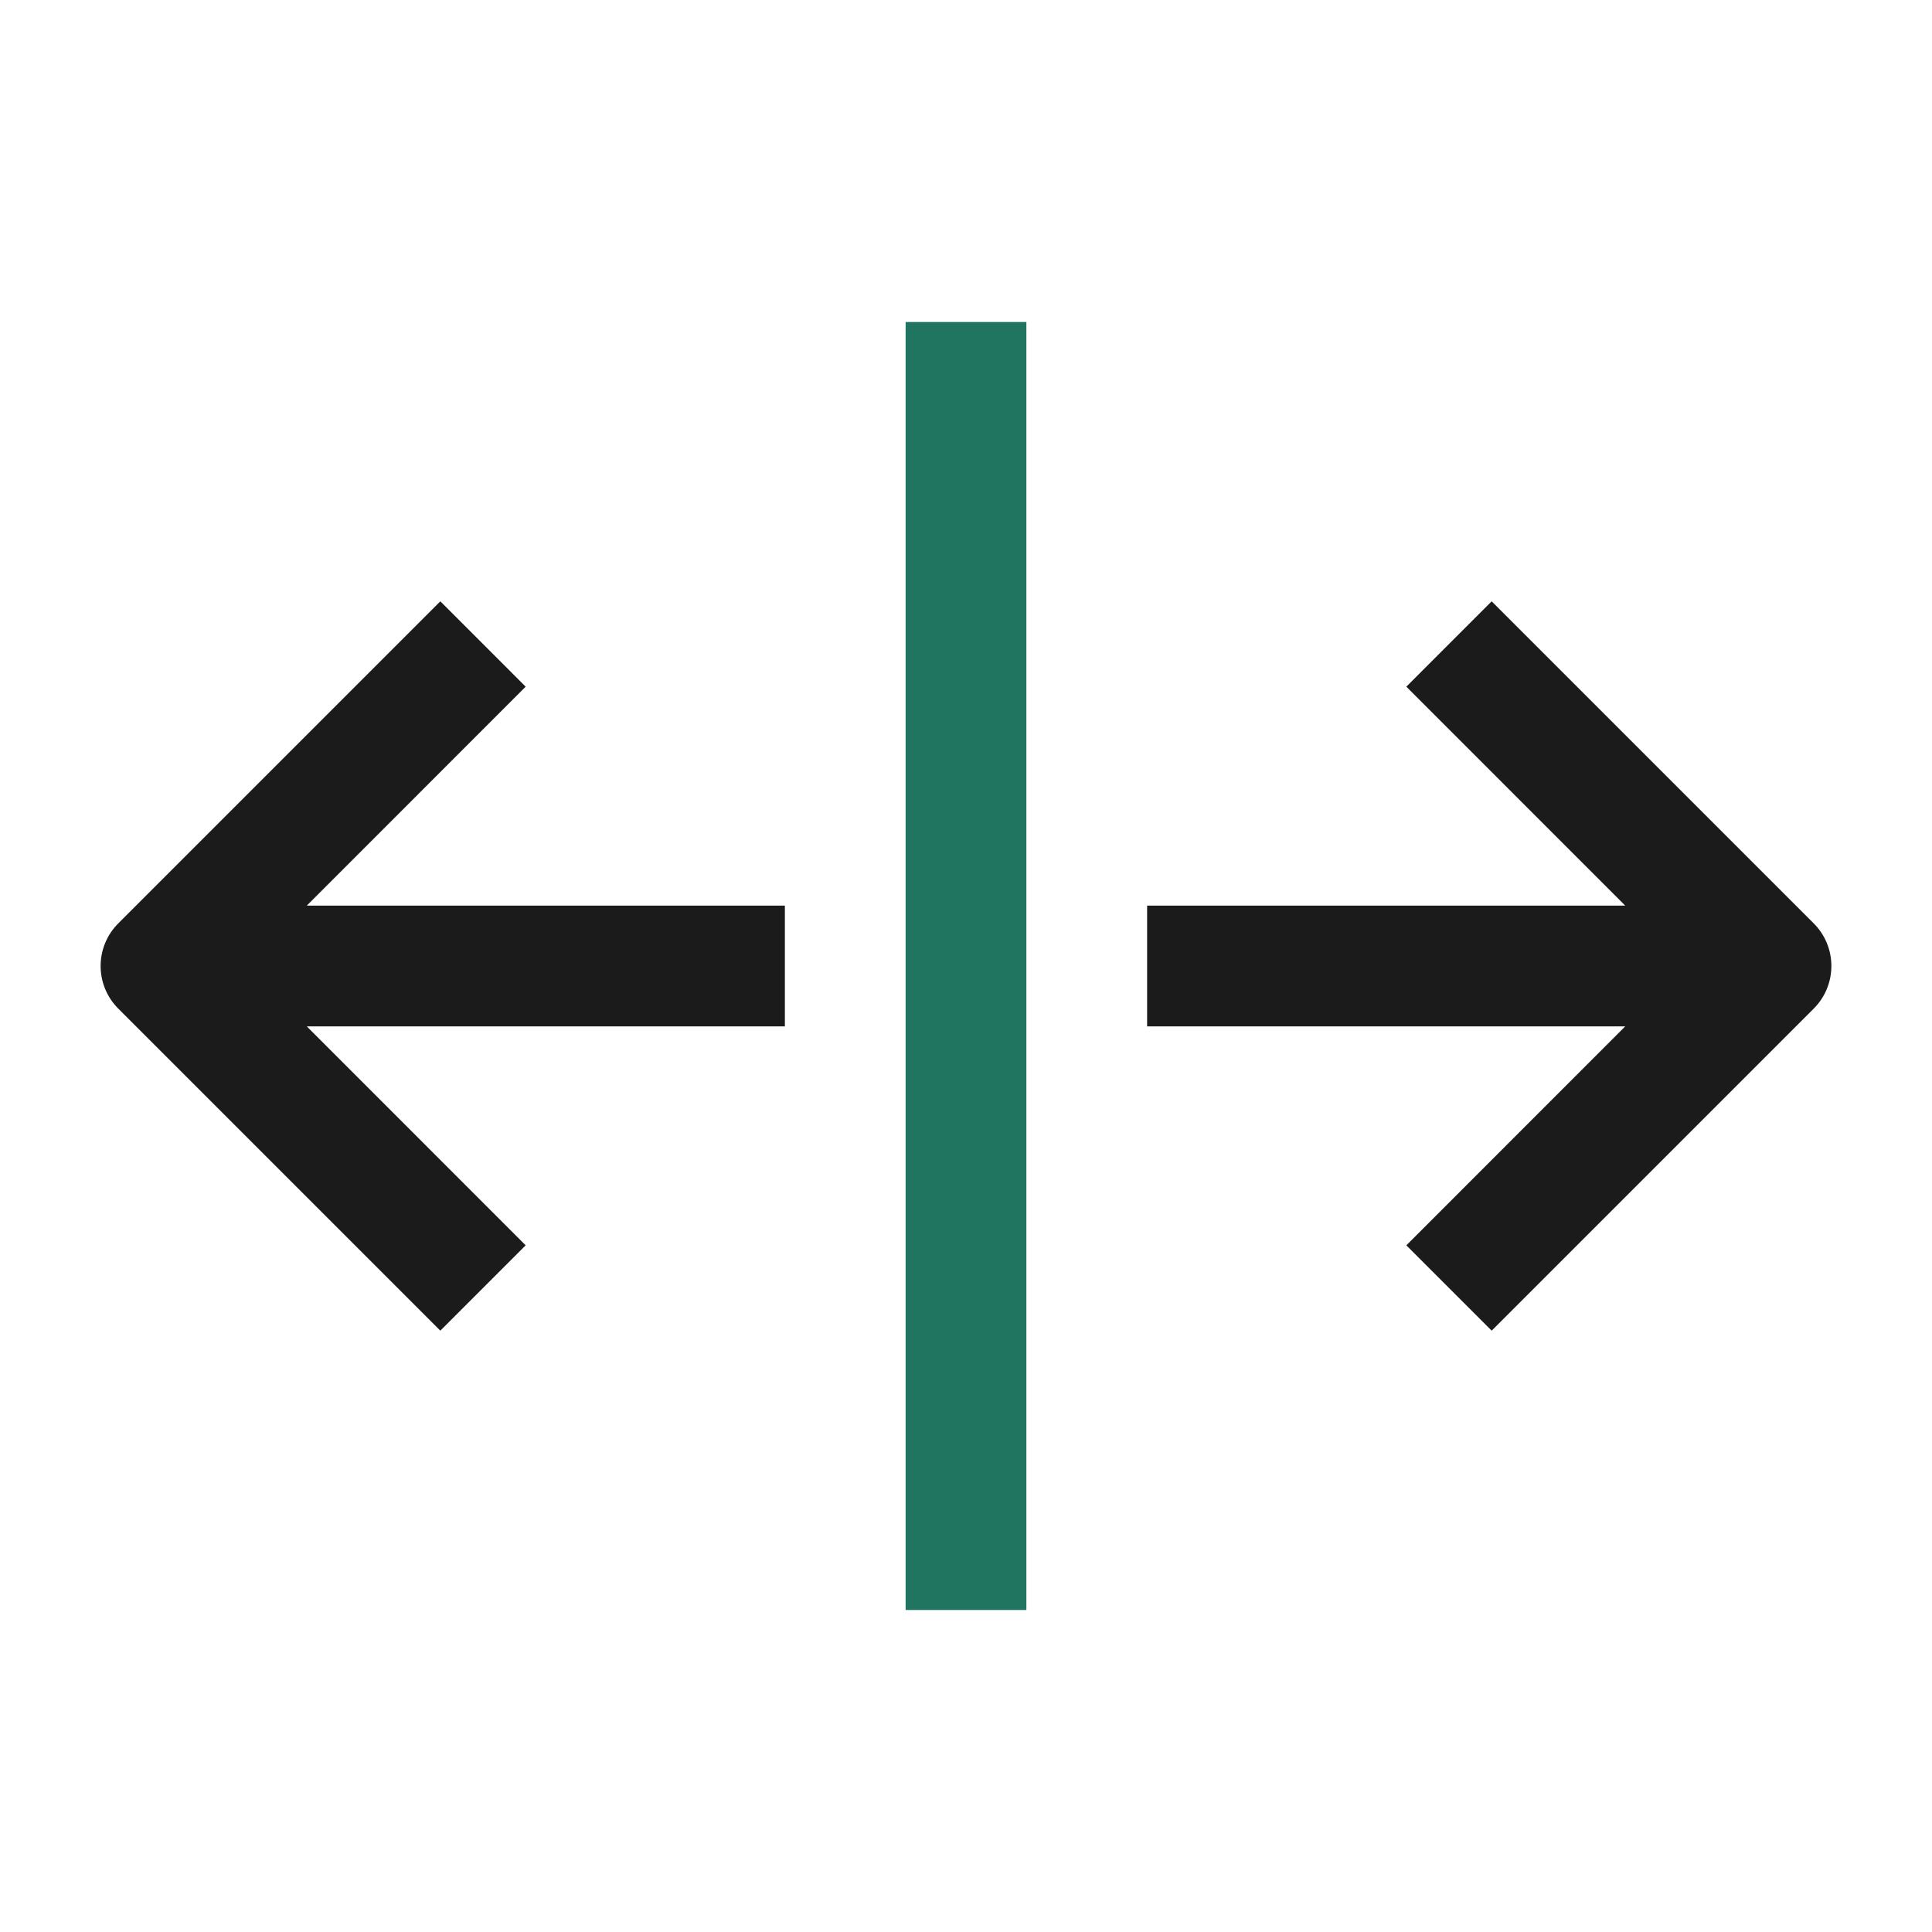 <svg width="24" height="24" viewBox="0 0 24 24" fill="none" xmlns="http://www.w3.org/2000/svg">
<path d="M3.811 12.75L6.53 15.47L5.47 16.53L1.47 12.53C1.329 12.39 1.25 12.199 1.25 12C1.25 11.801 1.329 11.61 1.47 11.47L5.47 7.47L6.53 8.53L3.811 11.25L9.75 11.25V12.75H3.811Z" fill="#1B1B1B"/>
<path d="M20.189 11.25L17.47 8.53L18.53 7.47L22.53 11.47C22.671 11.61 22.75 11.801 22.75 12C22.75 12.199 22.671 12.39 22.53 12.53L18.53 16.53L17.47 15.47L20.189 12.75H14.25V11.25L20.189 11.25Z" fill="#1B1B1B"/>
<path d="M11.25 4V20H12.75V4H11.25Z" fill="#1F7560"/>
</svg>
